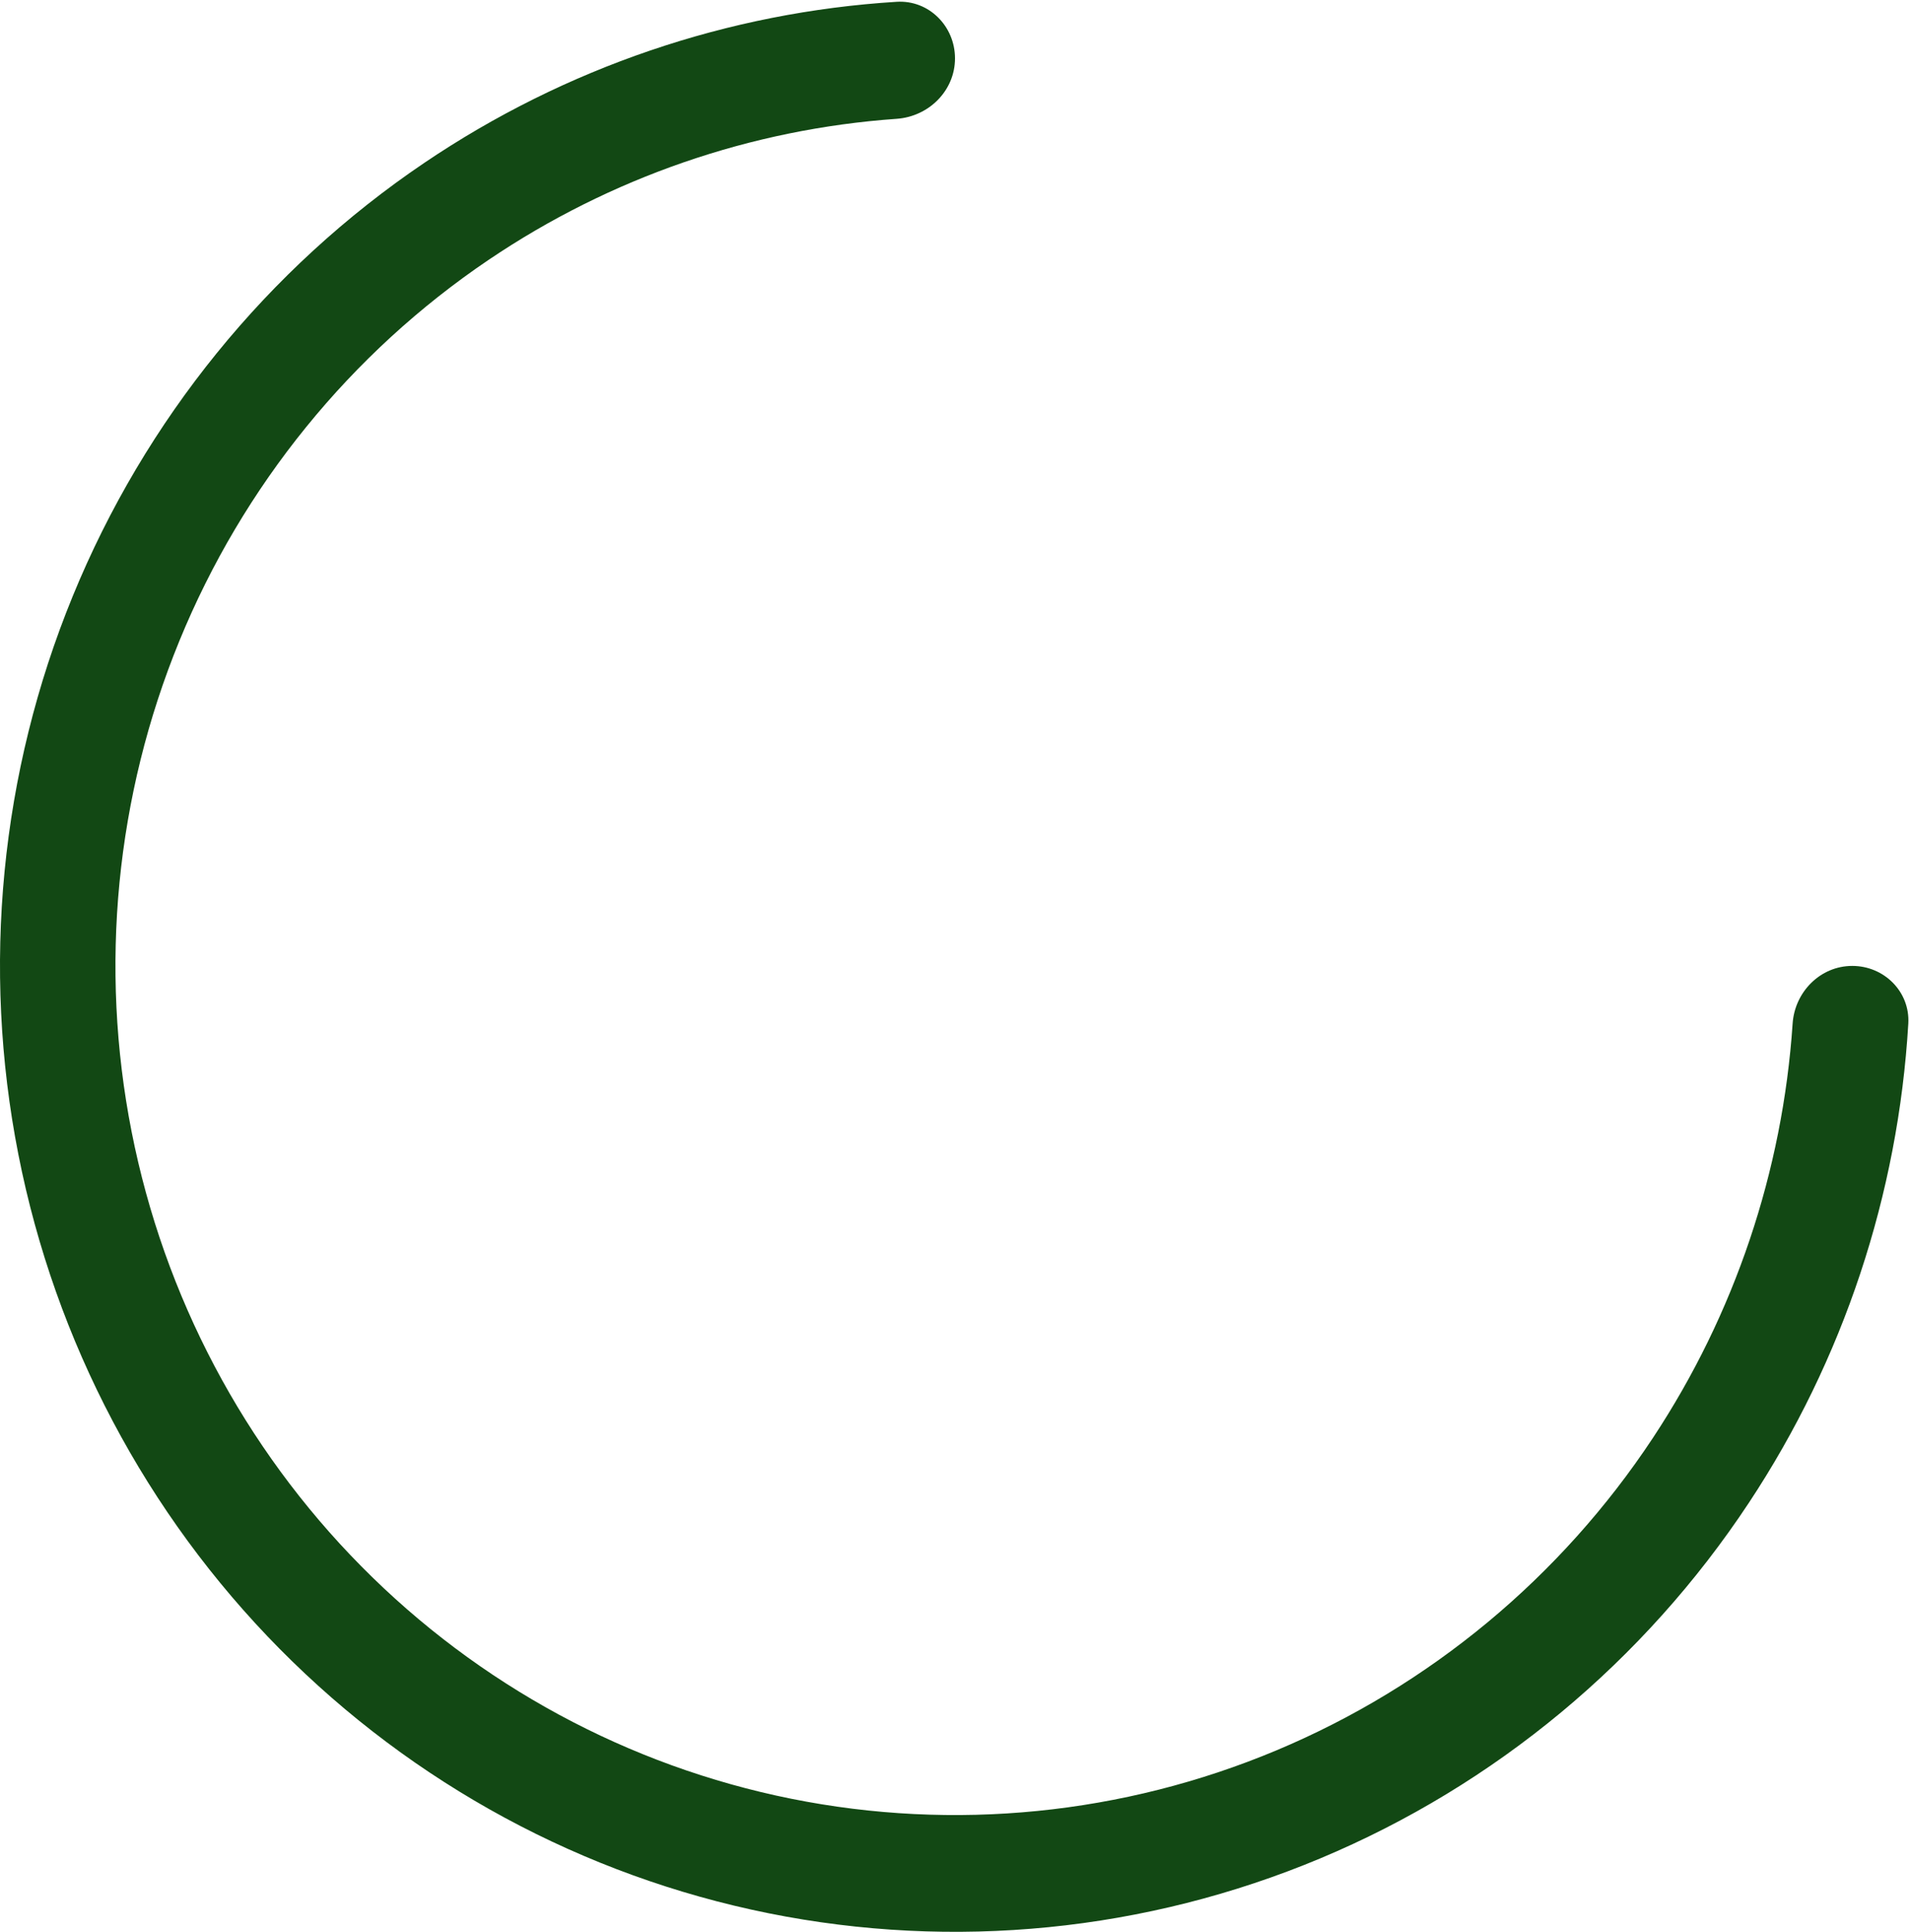 <svg width="90" height="91" viewBox="0 0 90 91" fill="none" xmlns="http://www.w3.org/2000/svg">
<path d="M87.28 45.5C88.782 45.5 90.008 46.719 89.92 48.218C89.444 56.262 86.862 64.052 82.416 70.778C77.472 78.261 70.443 84.093 62.221 87.537C53.998 90.98 44.95 91.881 36.221 90.126C27.492 88.37 19.474 84.037 13.18 77.673C6.887 71.31 2.601 63.203 0.865 54.377C-0.872 45.55 0.019 36.402 3.425 28.088C6.831 19.774 12.599 12.668 19.999 7.668C26.636 3.185 34.318 0.576 42.251 0.085C43.767 -0.009 45 1.231 45 2.75C45 4.269 43.767 5.49 42.252 5.597C35.395 6.08 28.763 8.363 23.022 12.242C16.516 16.637 11.445 22.884 8.451 30.193C5.457 37.502 4.674 45.544 6.2 53.303C7.727 61.063 11.494 68.19 17.027 73.784C22.559 79.378 29.608 83.188 37.282 84.731C44.956 86.274 52.91 85.482 60.139 82.455C67.368 79.427 73.546 74.3 77.893 67.723C81.74 61.9 84 55.173 84.469 48.218C84.57 46.719 85.778 45.5 87.28 45.5Z" fill="#124814"/>
</svg>
